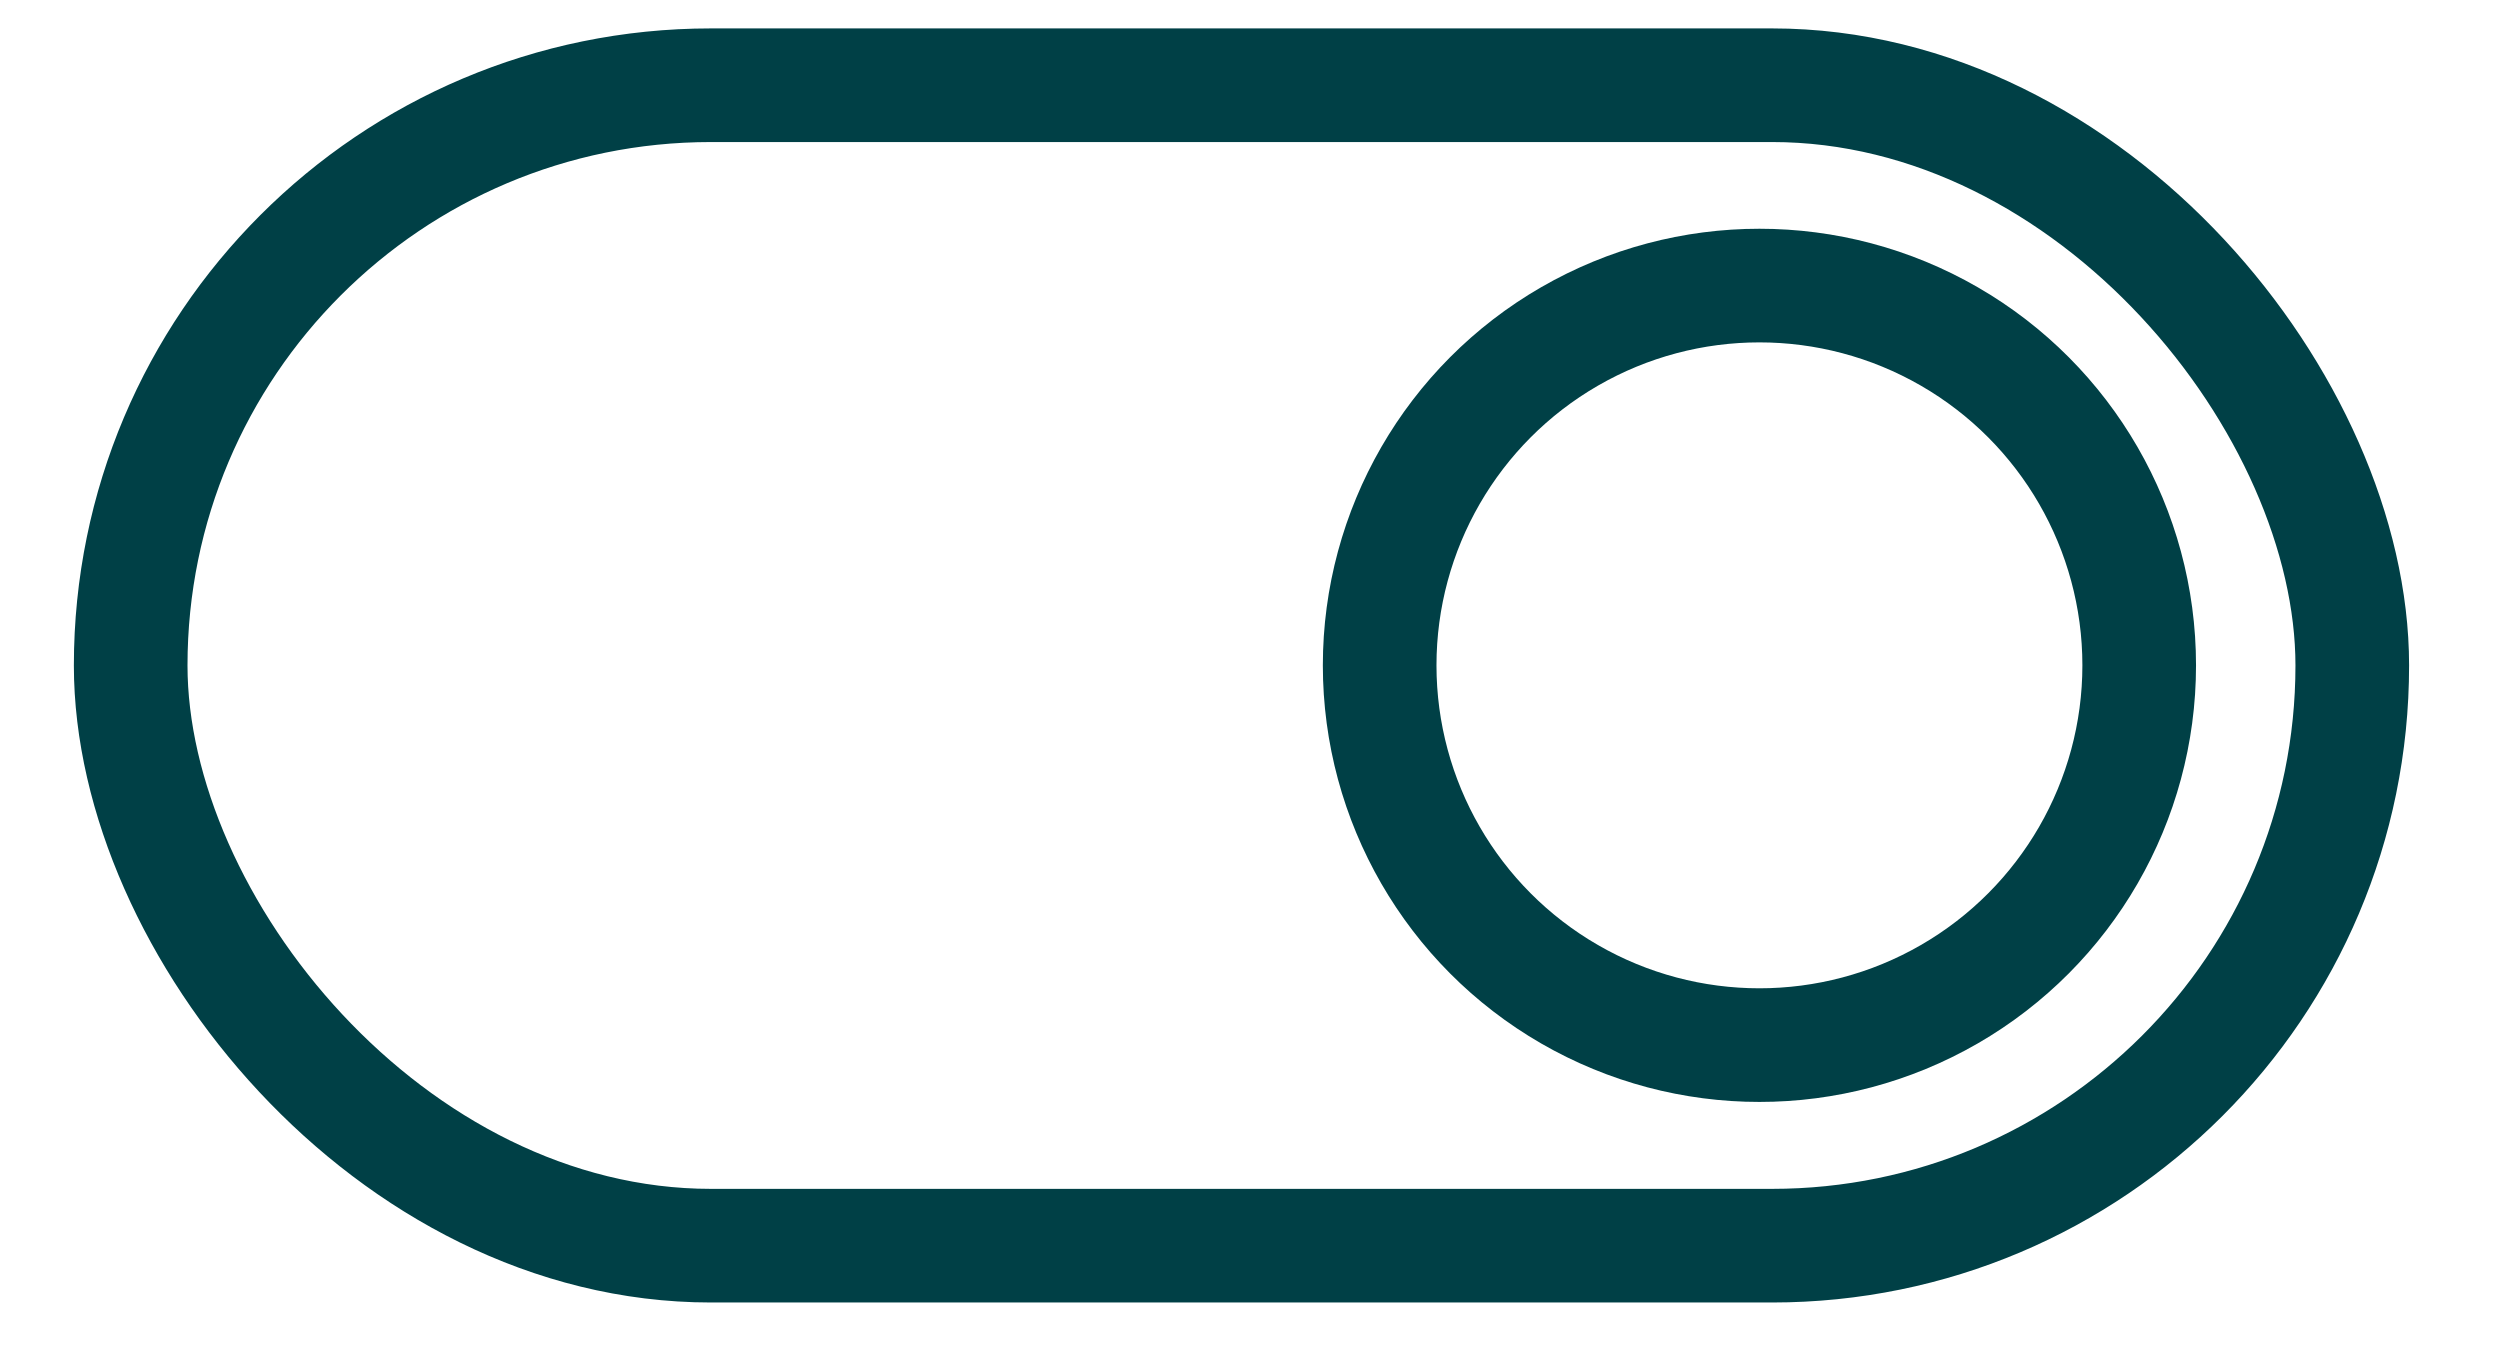 <?xml version="1.0" encoding="UTF-8"?>
<svg width="22px" height="12px" viewBox="0 0 22 12" version="1.1" xmlns="http://www.w3.org/2000/svg" xmlns:xlink="http://www.w3.org/1999/xlink">
    <title>switching icon</title>
    <g id="Symbols" stroke="none" stroke-width="1" fill="none" fill-rule="evenodd" stroke-linecap="round" stroke-linejoin="round">
        <g id="icon/menu/switch/teal" transform="translate(0, -5)" stroke="#004046">
            <g id="switching-icon" transform="translate(1.15, 5.75)">
                <rect id="Rectangle" x="0" y="0" width="19.55" height="10.212" rx="5.106"></rect>
                <circle id="Oval" cx="14.333" cy="5.105" r="3.342"></circle>
            </g>
        </g>
    </g>
</svg>